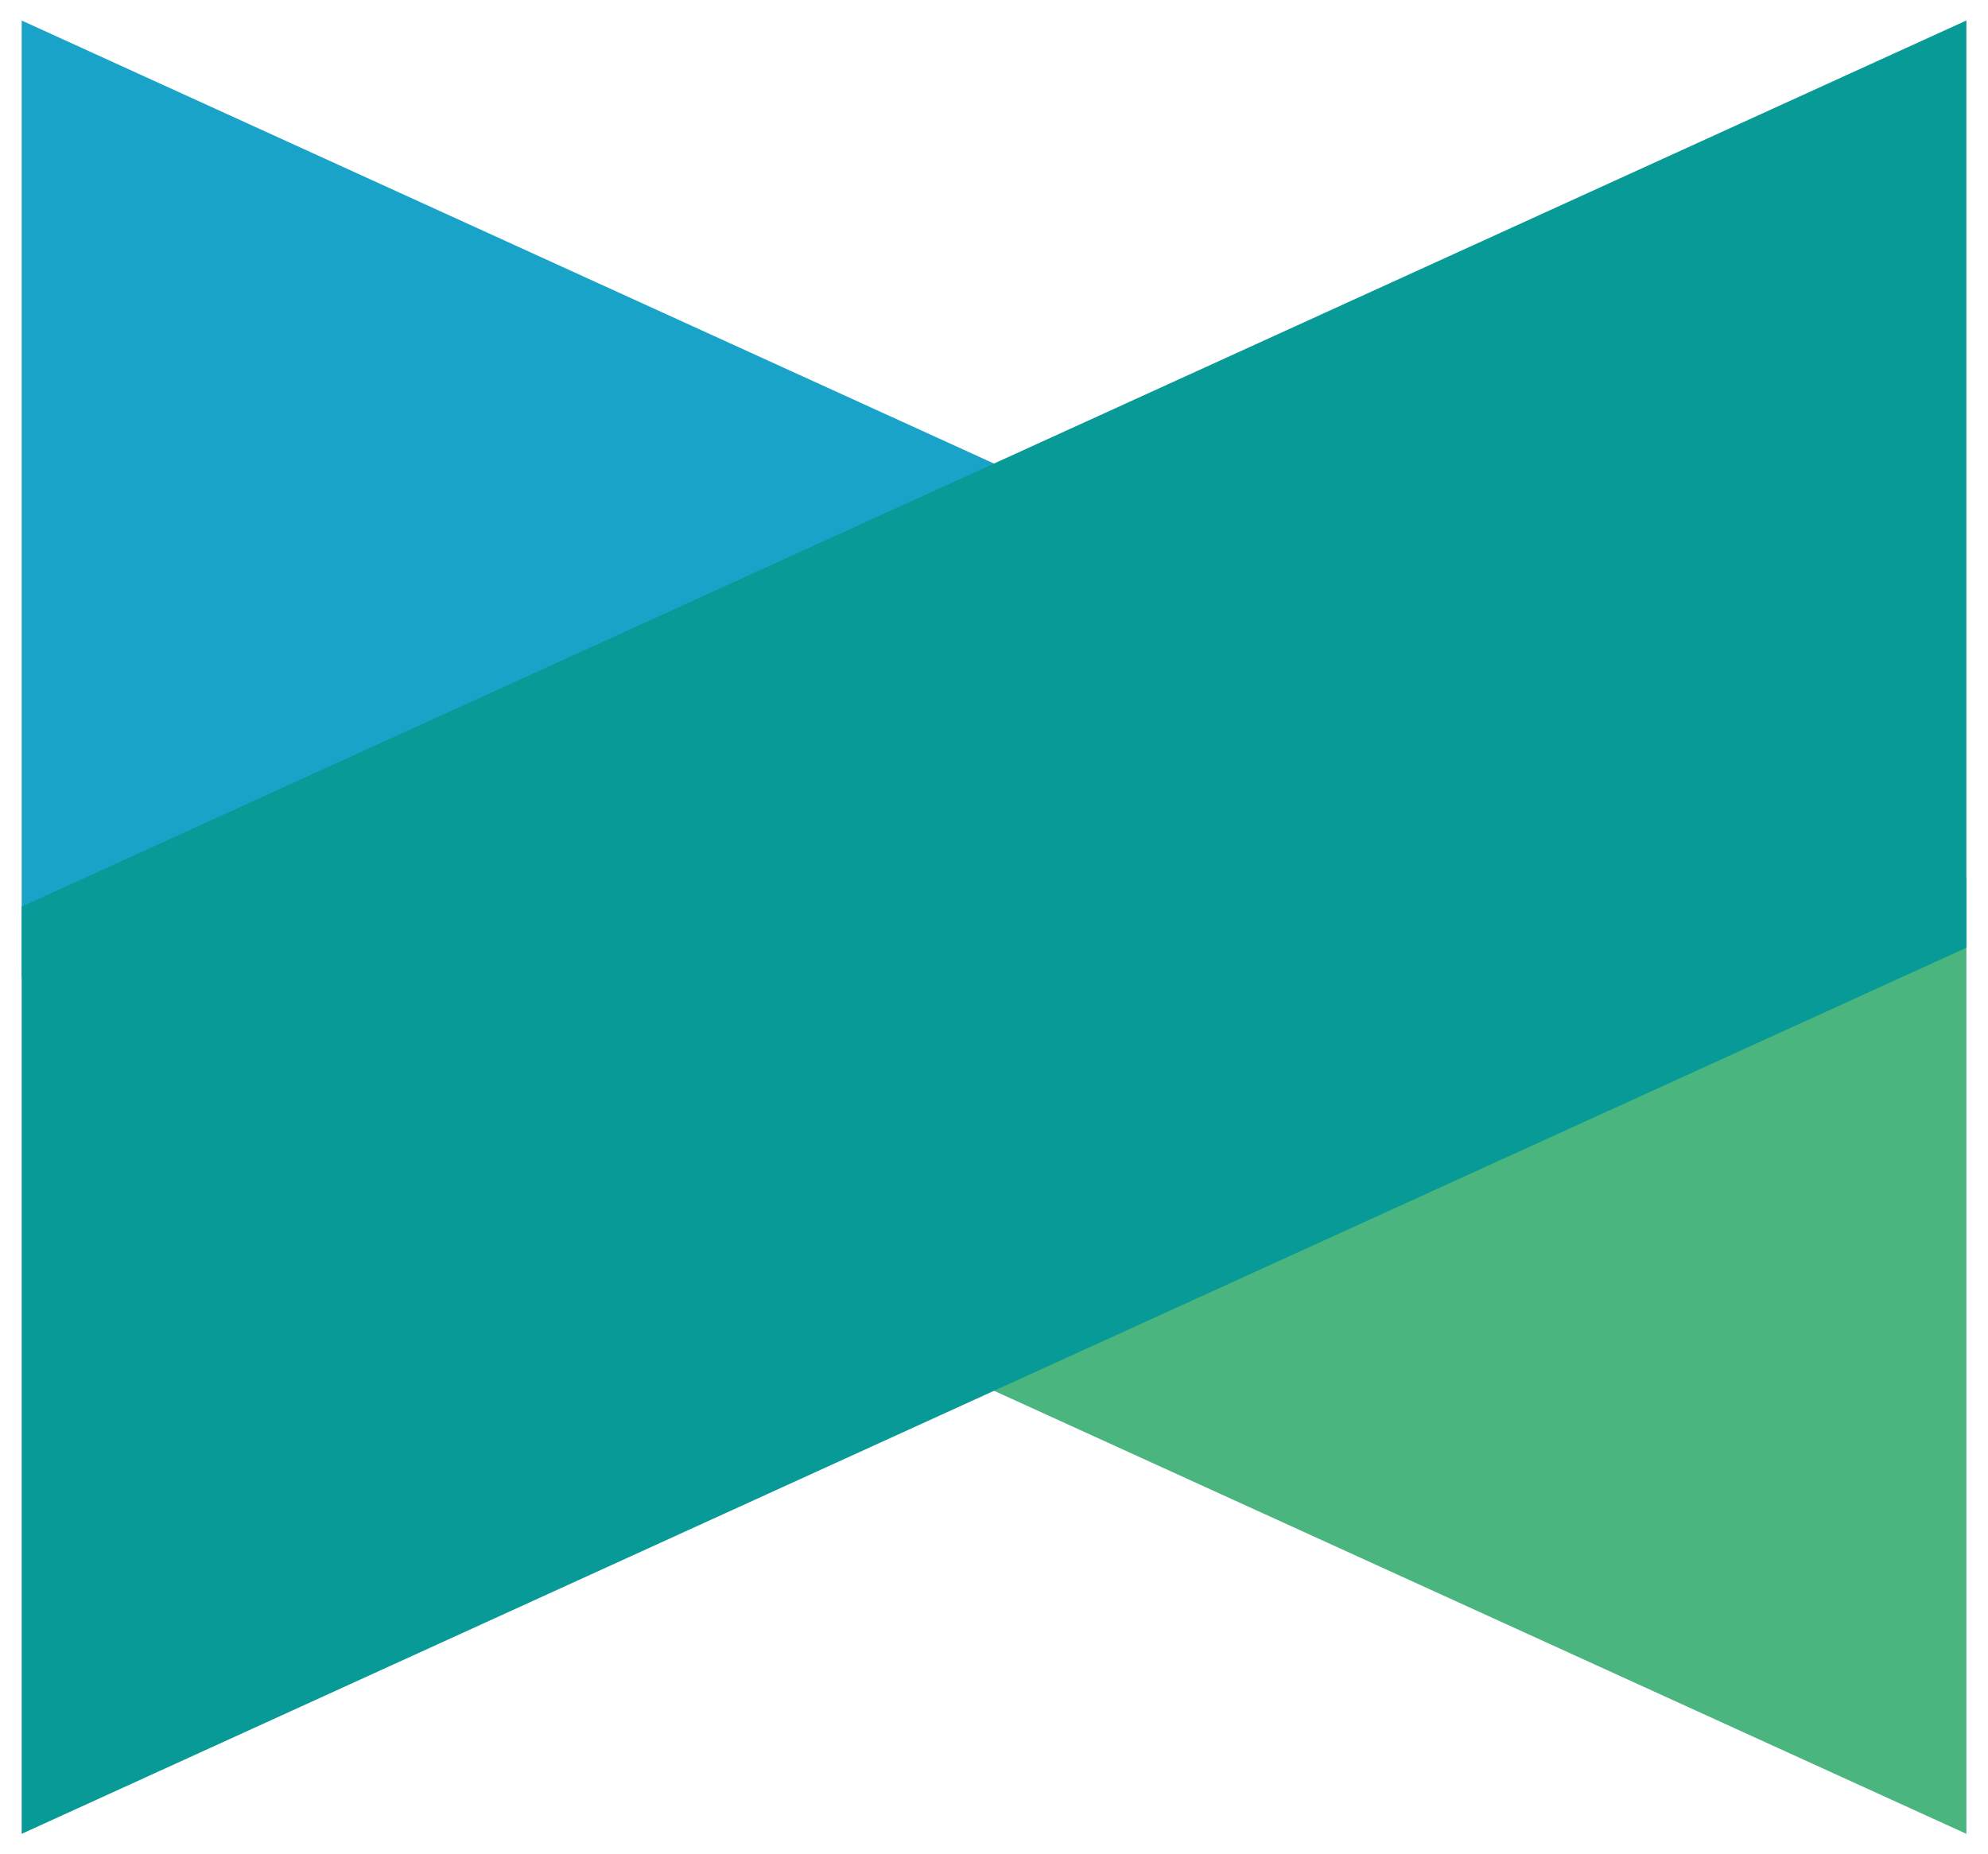 <?xml version="1.0" encoding="utf-8"?>
<!-- Generator: Adobe Illustrator 16.0.0, SVG Export Plug-In . SVG Version: 6.00 Build 0)  -->
<!DOCTYPE svg PUBLIC "-//W3C//DTD SVG 1.1//EN" "http://www.w3.org/Graphics/SVG/1.1/DTD/svg11.dtd">
<svg version="1.1" id="Layer_1" xmlns="http://www.w3.org/2000/svg" xmlns:xlink="http://www.w3.org/1999/xlink" x="0px" y="0px"
	 width="124.333px" height="116px" viewBox="0 0 124.333 116" enable-background="new 0 0 124.333 116" xml:space="preserve">
<g id="Layer_3" display="none">
	<polygon display="inline" fill="none" stroke="#545251" stroke-width="4" stroke-miterlimit="10" points="3.354,57.999 
		3.354,4.393 62.167,31.197 	"/>
	<polygon display="inline" fill="none" stroke="#545251" stroke-width="4" stroke-miterlimit="10" points="120.979,57.999 
		120.979,111.606 62.168,84.803 	"/>
	<polygon display="inline" fill="none" stroke="#545251" stroke-width="4" stroke-miterlimit="10" points="62.167,31.196 
		3.354,57.999 3.354,111.607 62.167,84.804 120.979,57.999 120.979,4.392 	"/>
</g>
<g id="Layer_2_1_">
	<polygon fill="#19A3C8" points="1.356,1.284 66.993,31.197 1.356,61.108 	"/>
	<polygon fill="#4AB57E" points="57.347,84.803 122.981,54.891 122.981,114.716 	"/>
	<polygon fill="#089A97" points="1.355,56.712 122.981,1.282 122.981,59.286 1.355,114.716 	"/>
</g>
</svg>
